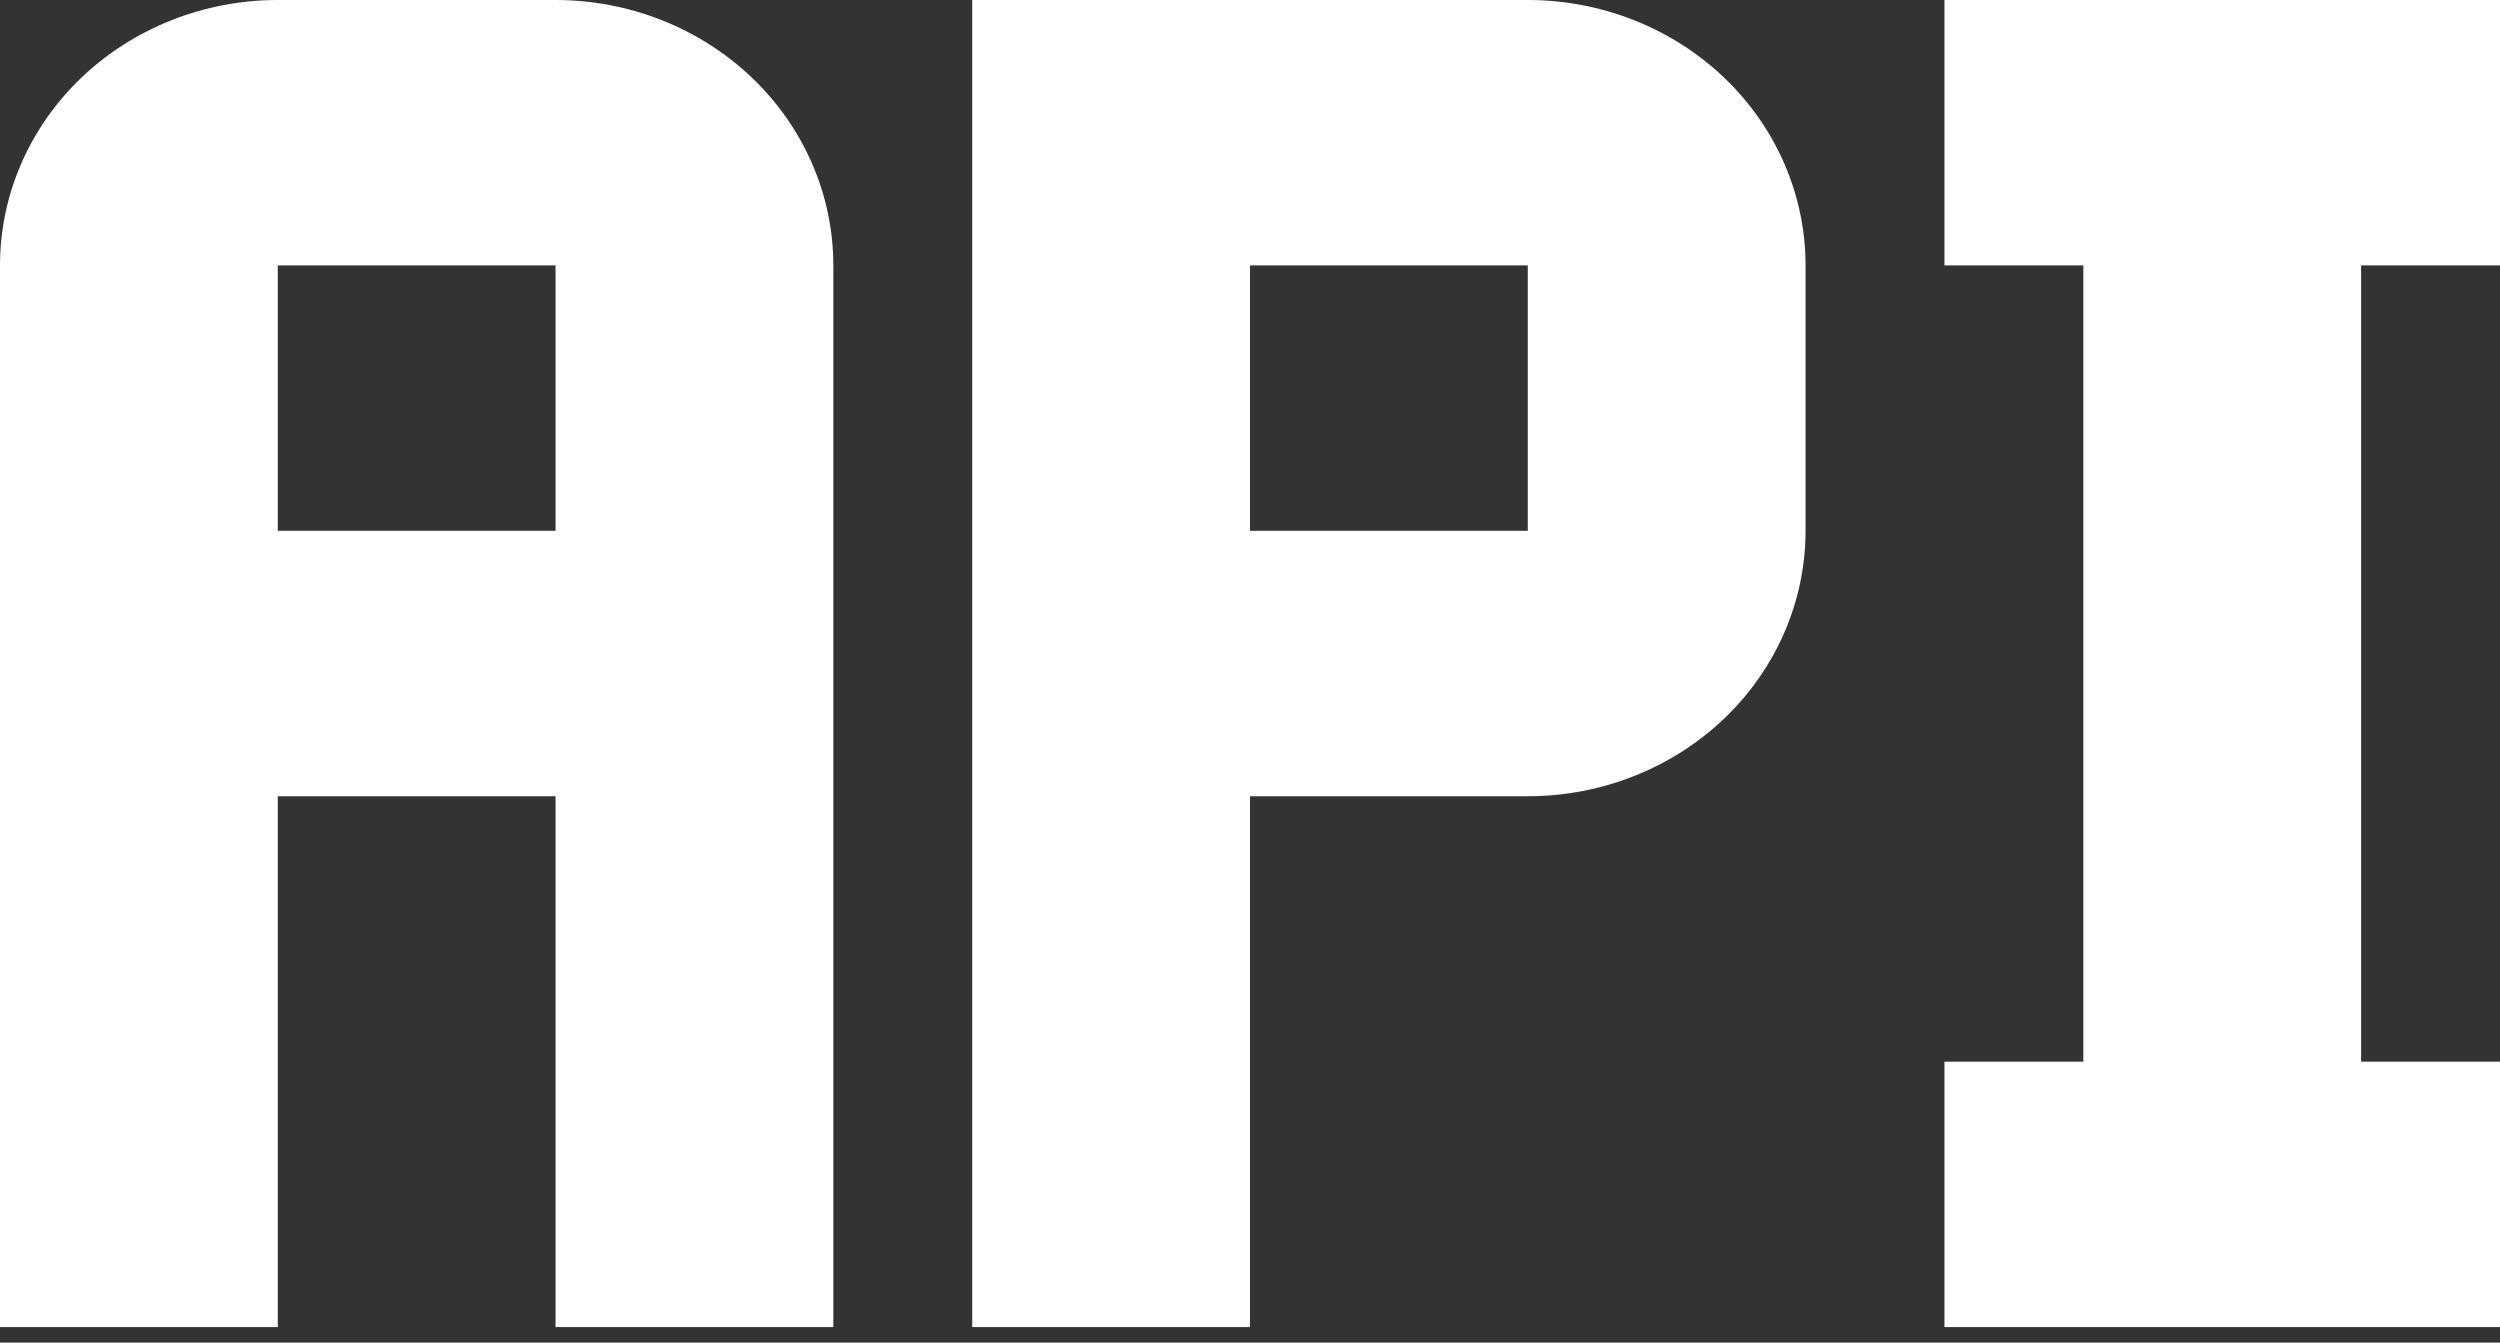 <svg width="54" height="29" viewBox="0 0 54 29" fill="none" xmlns="http://www.w3.org/2000/svg">
<rect x="0" y="0" width="54" height="29" fill="#333333" stroke="none"/>
<path d="M12 0H6C4.409 0 2.883 0.604 1.757 1.679C0.632 2.754 0 4.212 0 5.733V28.665H6V17.199H12V28.665H18V5.733C18 4.212 17.368 2.754 16.243 1.679C15.117 0.604 13.591 0 12 0ZM12 11.466H6V5.733H12M33 0H21V28.665H27V17.199H33C34.591 17.199 36.117 16.595 37.243 15.52C38.368 14.444 39 12.986 39 11.466V5.733C39 4.212 38.368 2.754 37.243 1.679C36.117 0.604 34.591 0 33 0ZM33 11.466H27V5.733H33M51 5.733V22.932H54V28.665H42V22.932H45V5.733H42V0H54V5.733H51Z" fill="white"/>
</svg>

